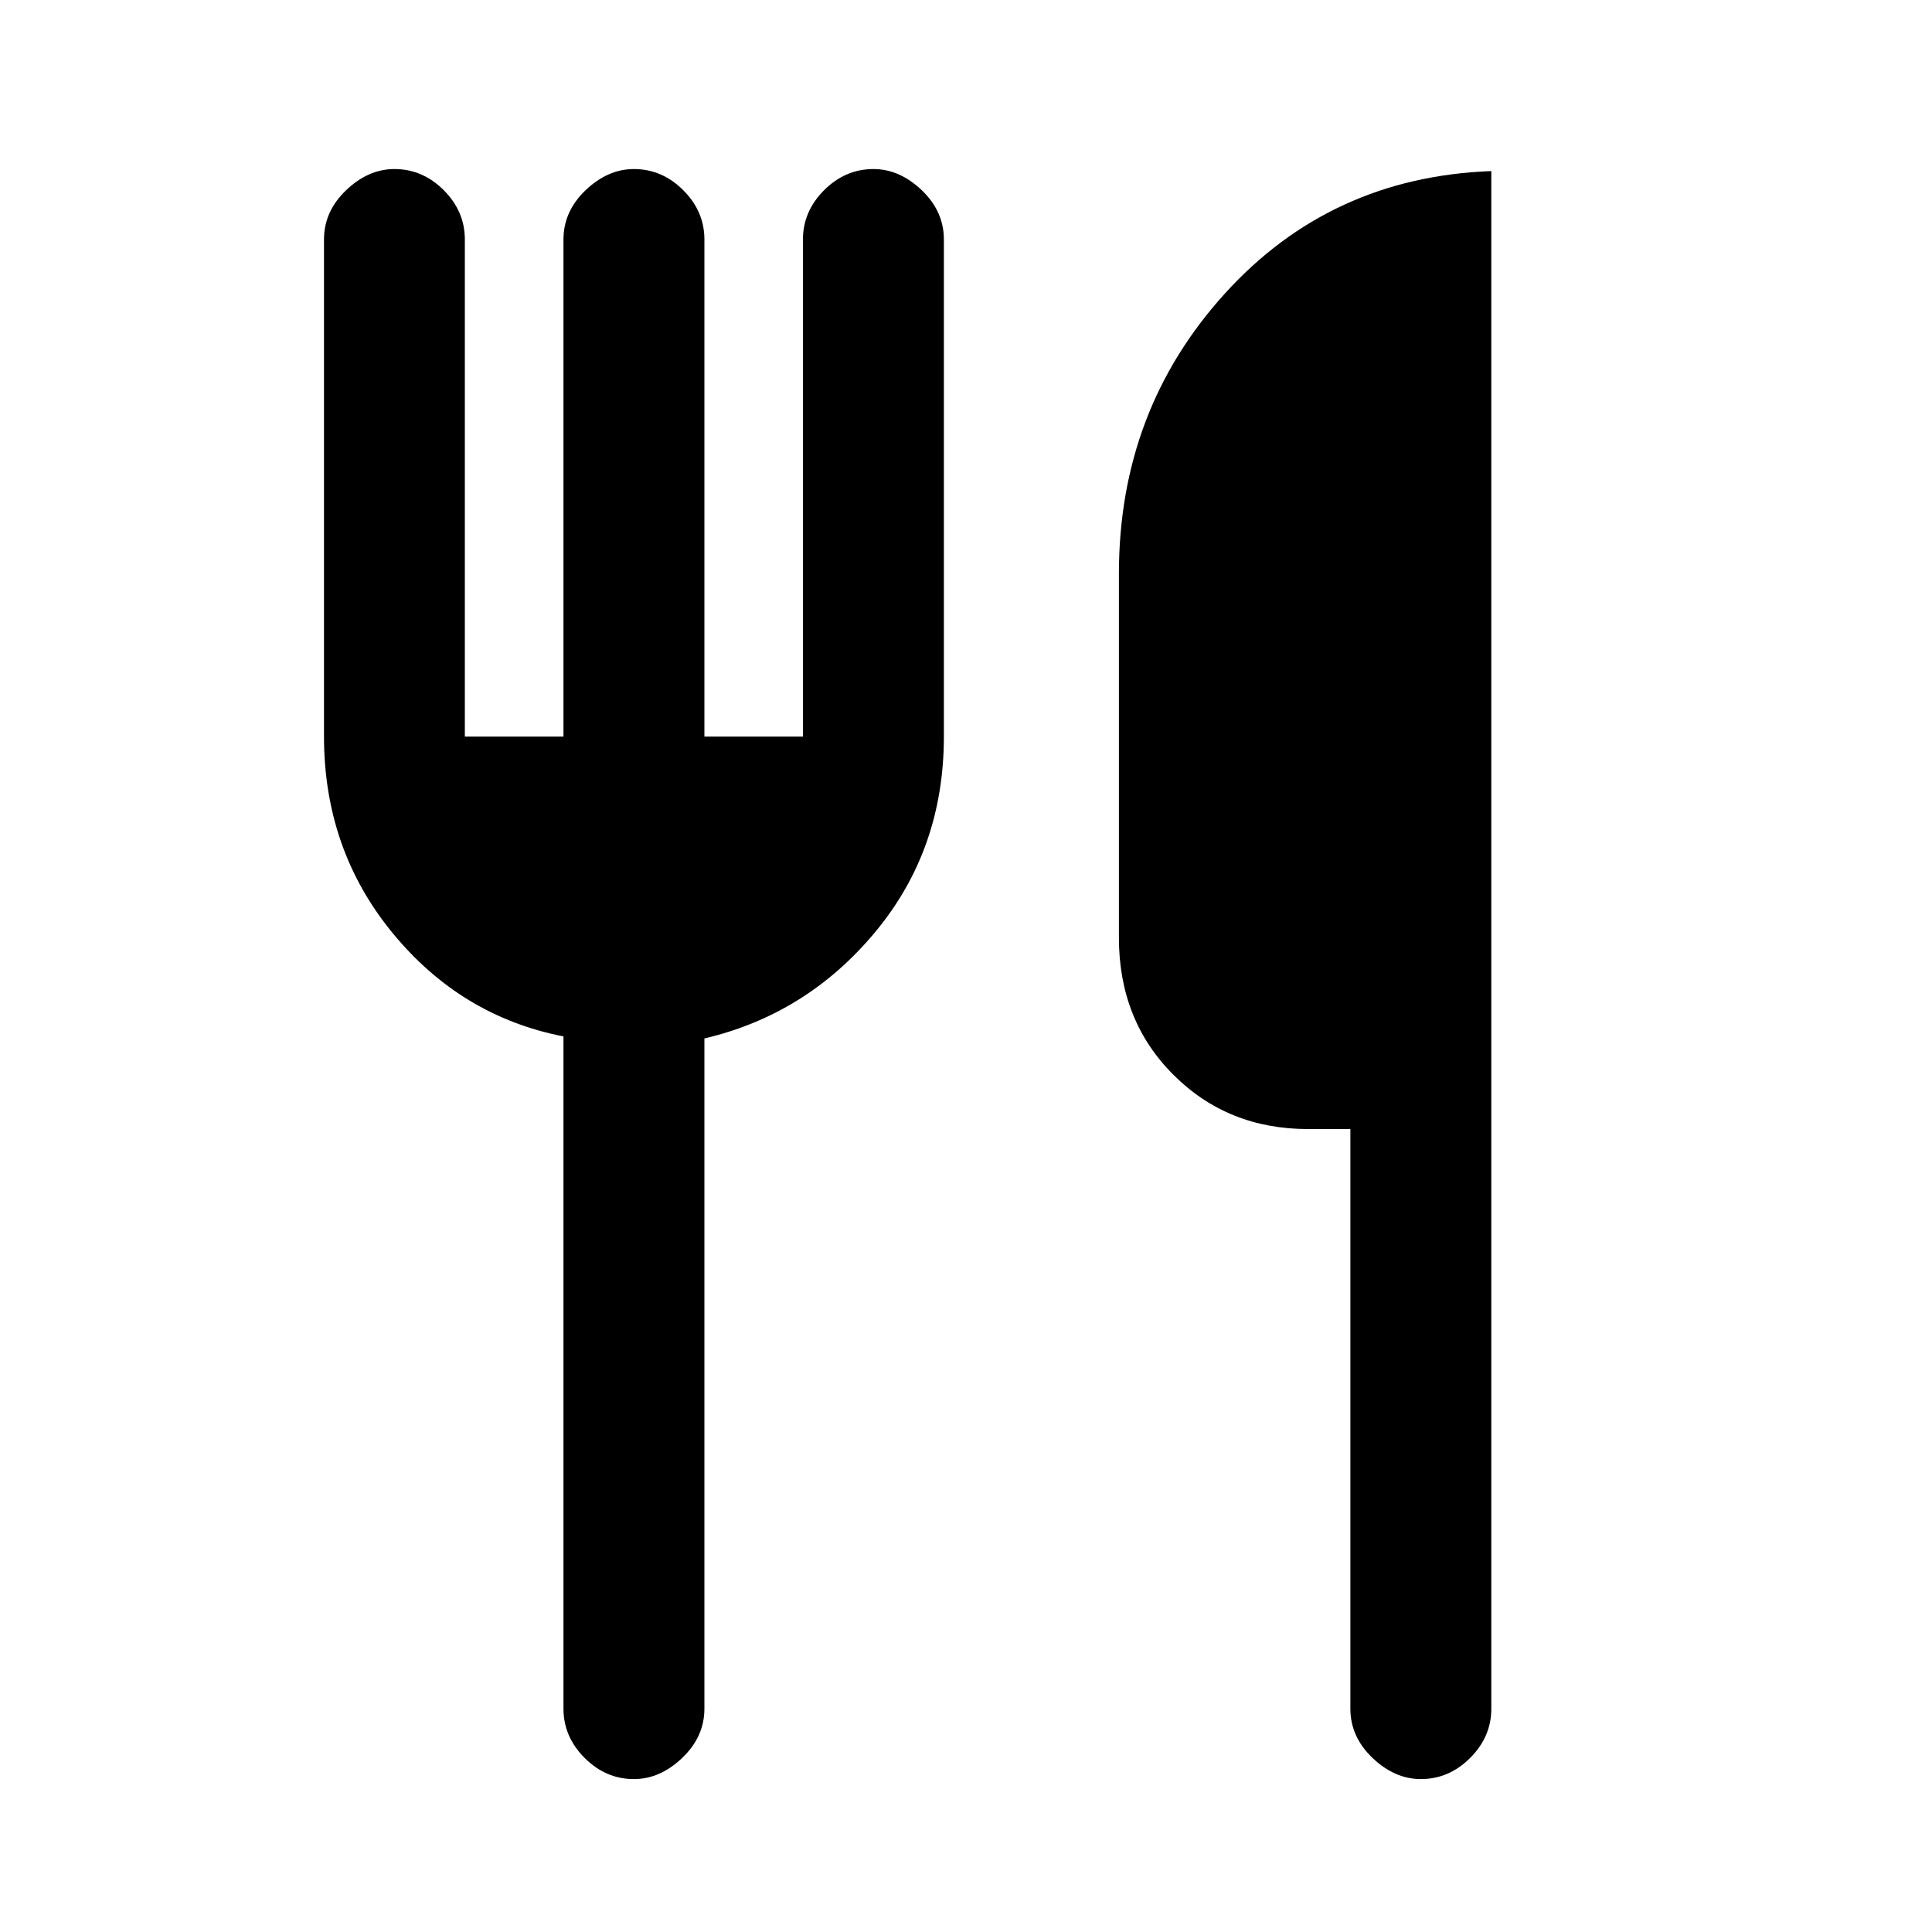 <svg xmlns="http://www.w3.org/2000/svg" height="20" width="20"><path d="M14.708 18.417q-.27 0-.5-.219-.229-.219-.229-.51v-6h-.437q-.834 0-1.396-.563-.563-.563-.563-1.417v-3.77q0-1.688 1.094-2.896 1.094-1.209 2.761-1.271v15.917q0 .291-.219.51-.219.219-.511.219Zm-8.146 0q-.291 0-.51-.219-.219-.219-.219-.51v-6.959q-1.062-.208-1.771-1.073-.708-.864-.708-2.031V2.479q0-.291.229-.51.229-.219.5-.219.292 0 .511.219.218.219.218.51v5.146h1.021V2.479q0-.291.229-.51.23-.219.5-.219.292 0 .511.219.219.219.219.51v5.146h1.02V2.479q0-.291.219-.51.219-.219.511-.219.27 0 .5.219.229.219.229.51v5.146q0 1.167-.709 2.021-.708.854-1.77 1.104v6.938q0 .291-.23.51-.229.219-.5.219Z"/></svg>